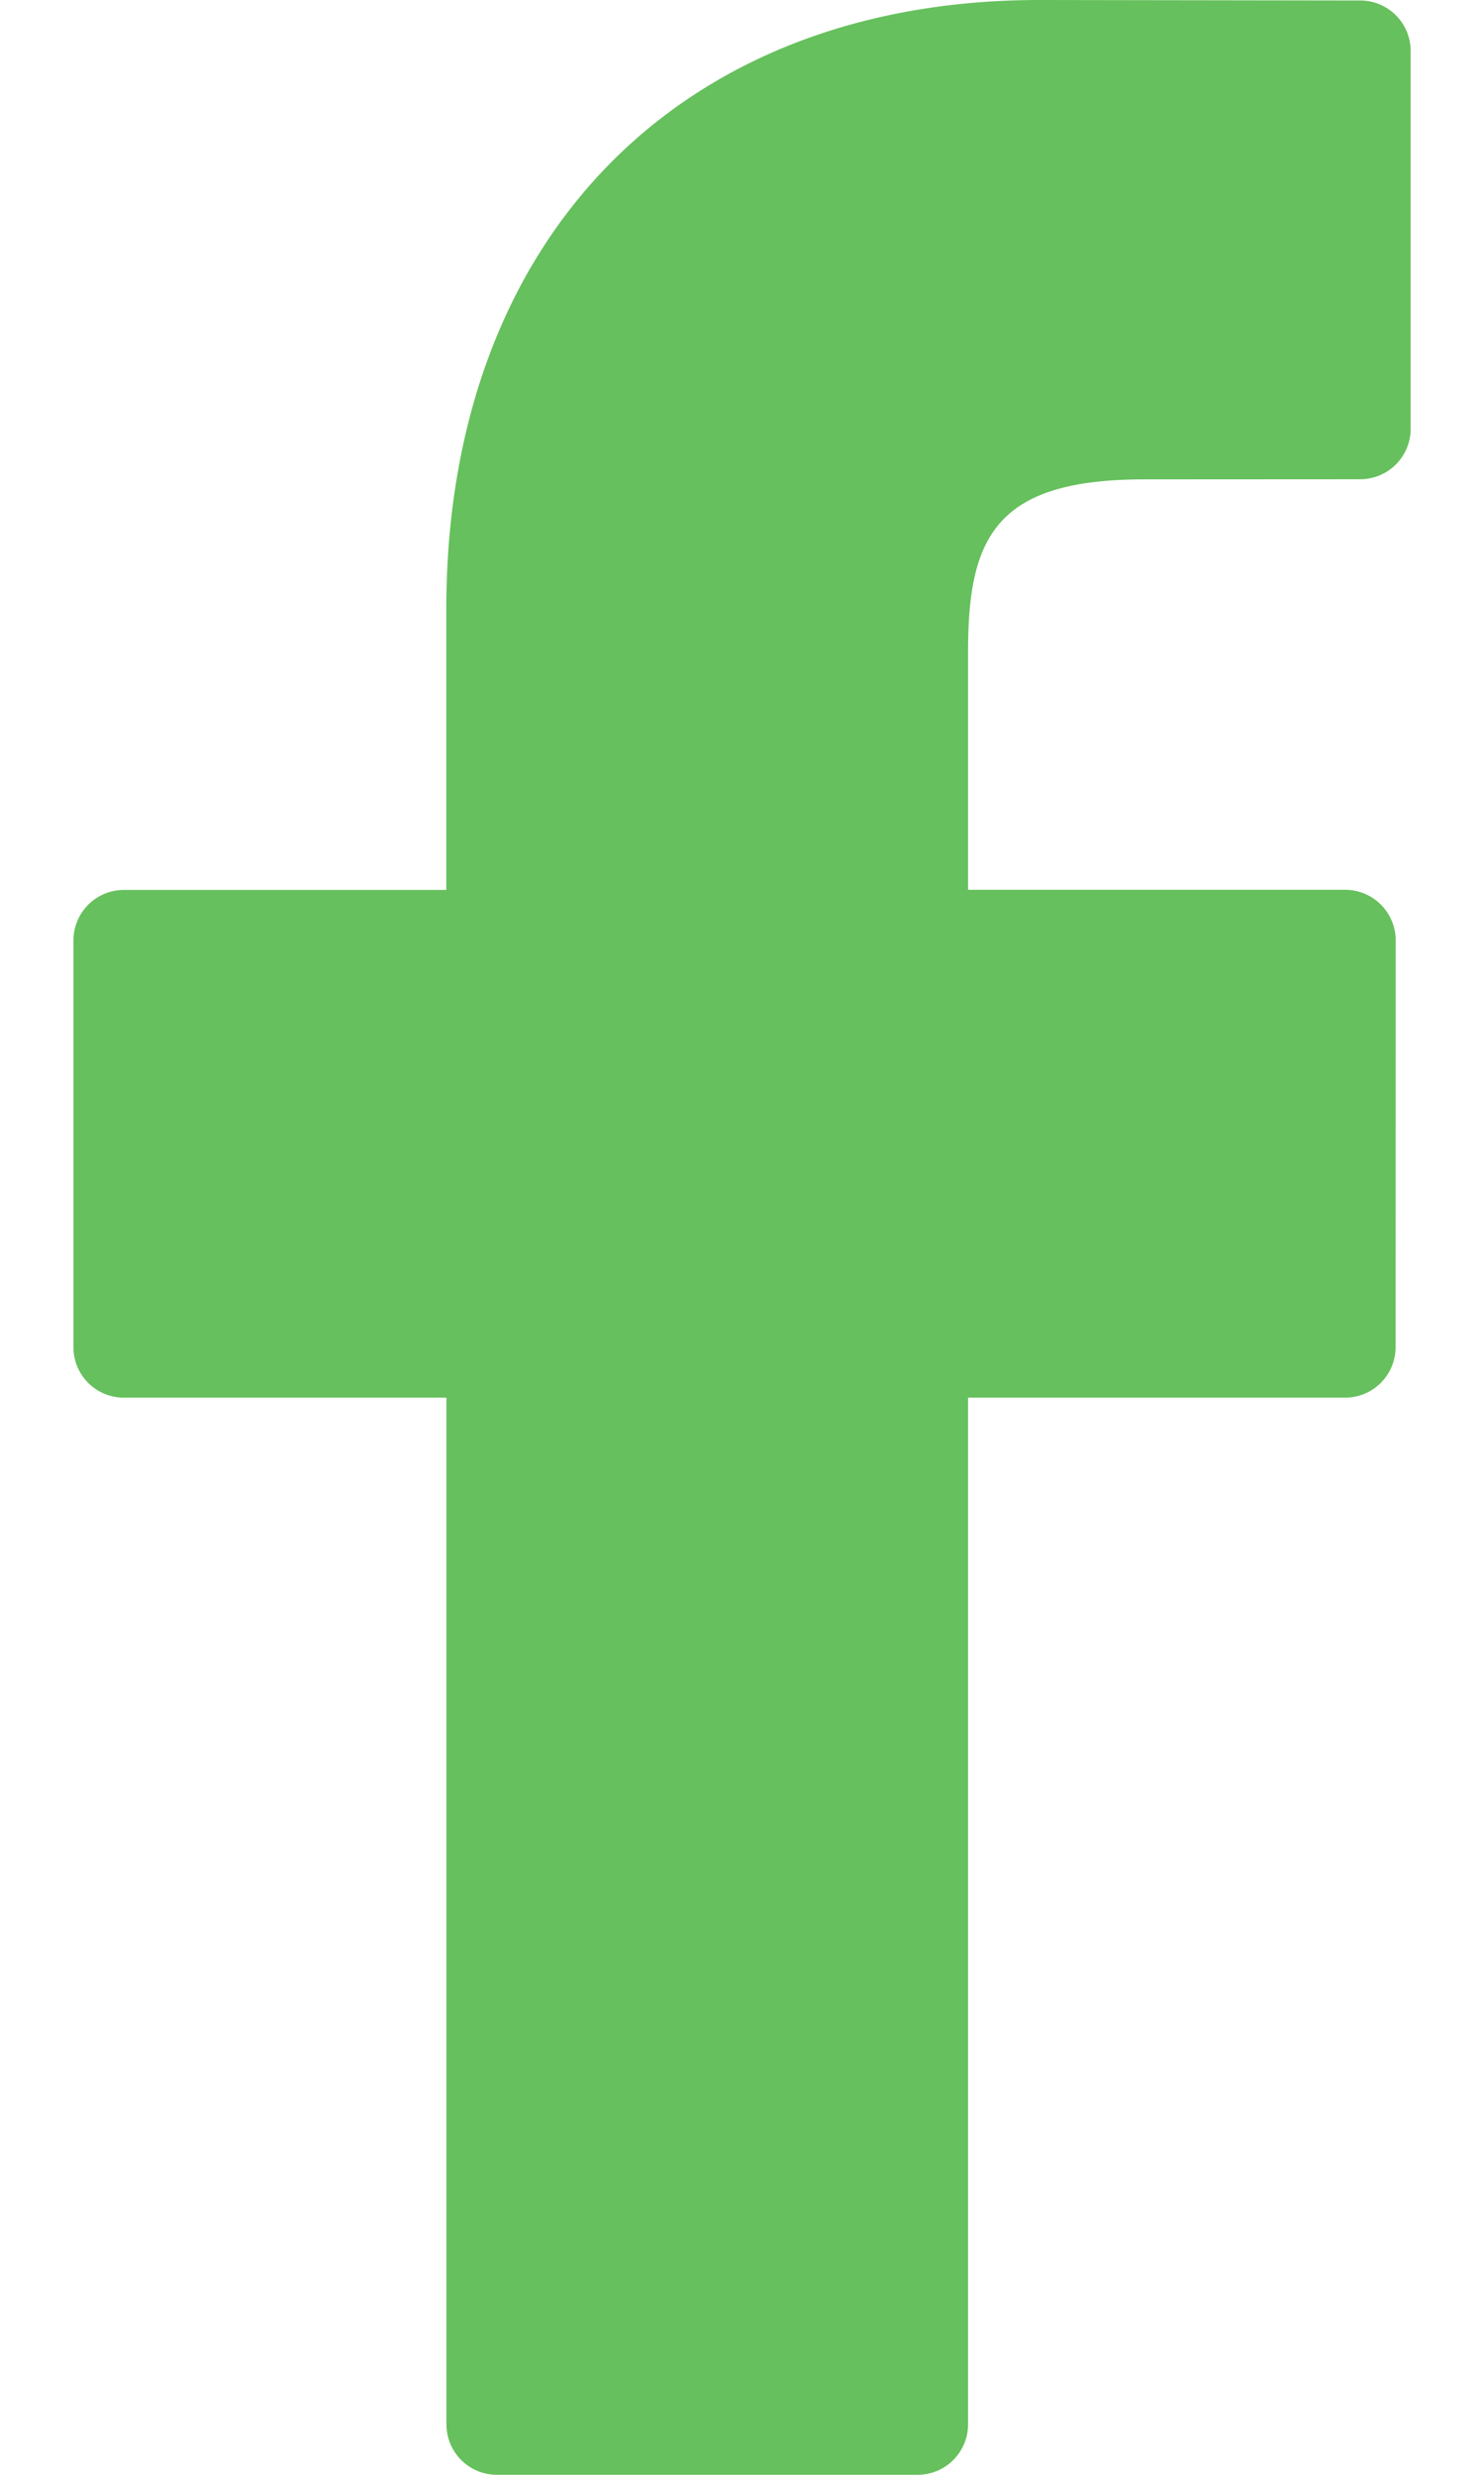 <svg width="12" height="20" fill="none" xmlns="http://www.w3.org/2000/svg"><path d="M11 .004 8.405 0C5.492 0 3.609 1.932 3.609 4.922v2.27H1.001a.408.408 0 0 0-.407.407v3.288c0 .226.182.408.407.408H3.61v8.297c0 .226.183.408.408.408H7.42a.408.408 0 0 0 .408-.408v-8.297h3.049a.408.408 0 0 0 .408-.408l.001-3.288a.409.409 0 0 0-.408-.408h-3.05V5.268c0-.925.22-1.394 1.425-1.394L11 3.873a.408.408 0 0 0 .407-.408V.412A.408.408 0 0 0 11 .004Z" fill="#66C05D"/></svg>